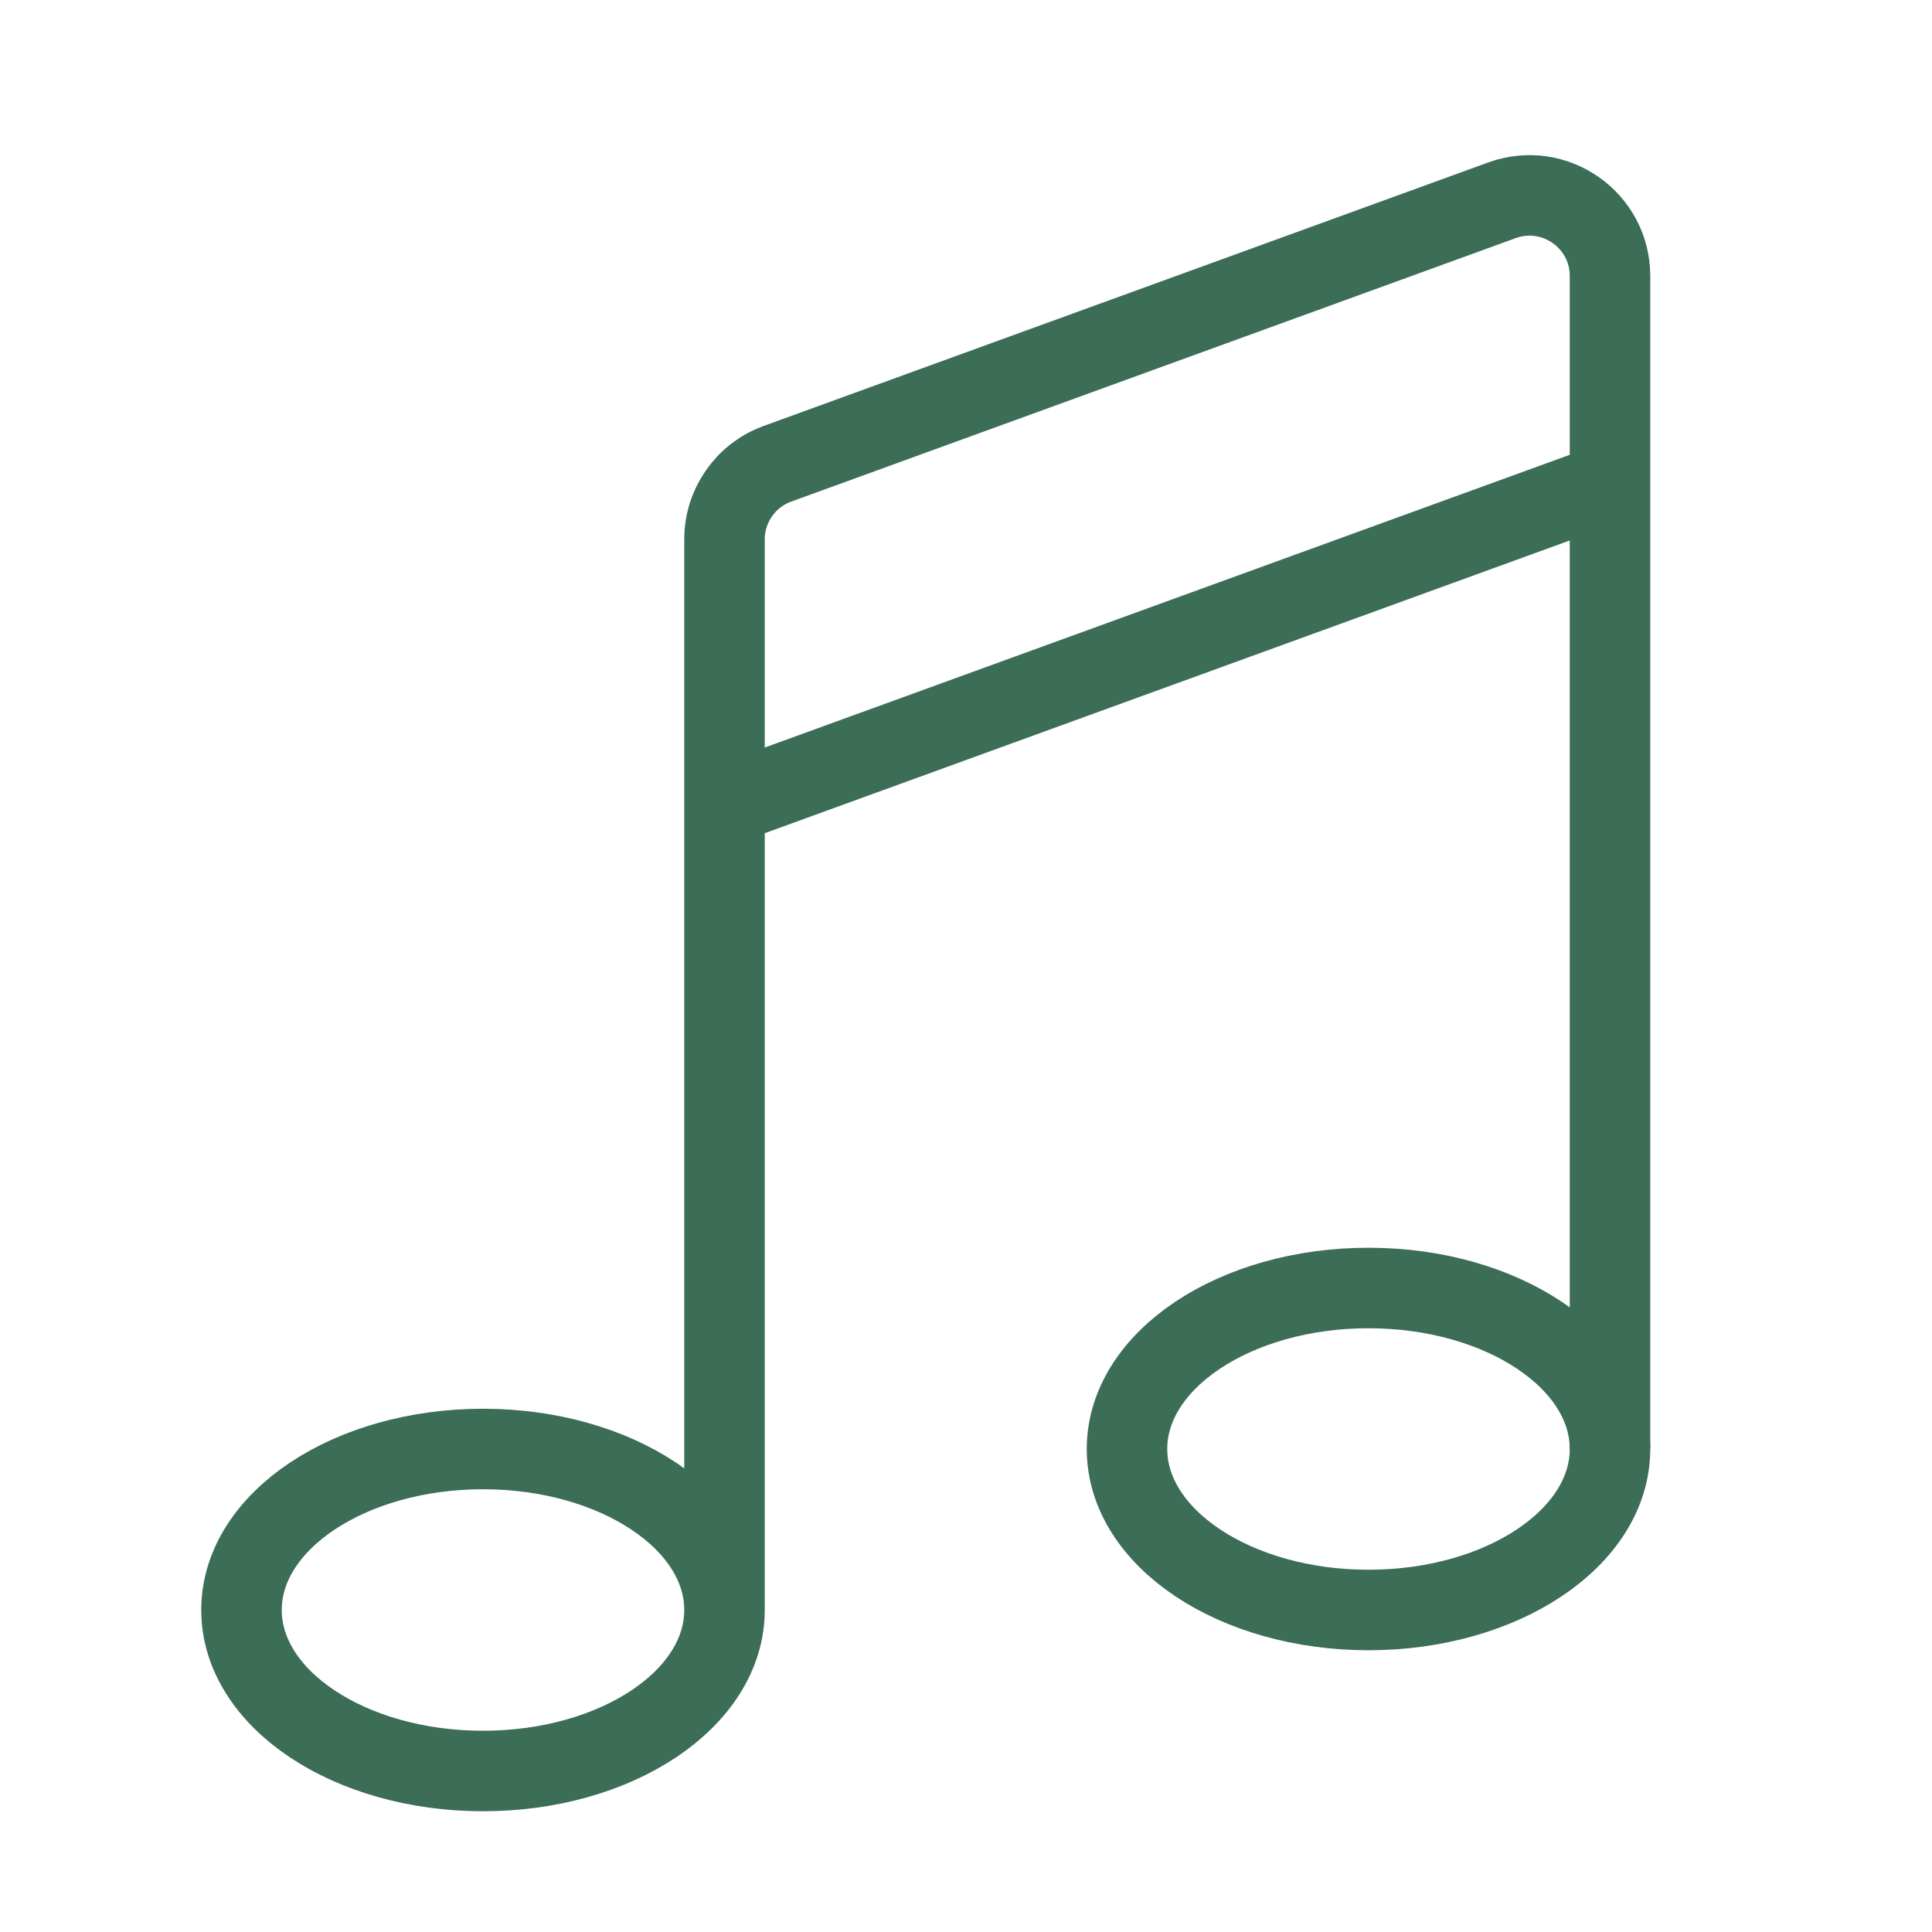 <?xml version="1.0" encoding="utf-8"?><!-- Uploaded to: SVG Repo, www.svgrepo.com, Generator: SVG Repo Mixer Tools -->
<svg width="800px" height="800px" viewBox="0 0 24 24" fill="none" xmlns="http://www.w3.org/2000/svg">
<rect width="24" height="24" fill="white"/>
<path d="M9 20C9 21.105 7.657 22 6 22C4.343 22 3 21.105 3 20C3 18.895 4.343 18 6 18C7.657 18 9 18.895 9 20ZM9 20V10M20 18V6M20 6V3.428C20 2.734 19.31 2.251 18.658 2.488L9.658 5.761C9.263 5.904 9 6.28 9 6.7V10M20 6L9 10" stroke="#3b6d57" stroke-linejoin="round"/>
<ellipse cx="17" cy="18" rx="3" ry="2" stroke="#3b6d57" stroke-linejoin="round"/>
</svg>